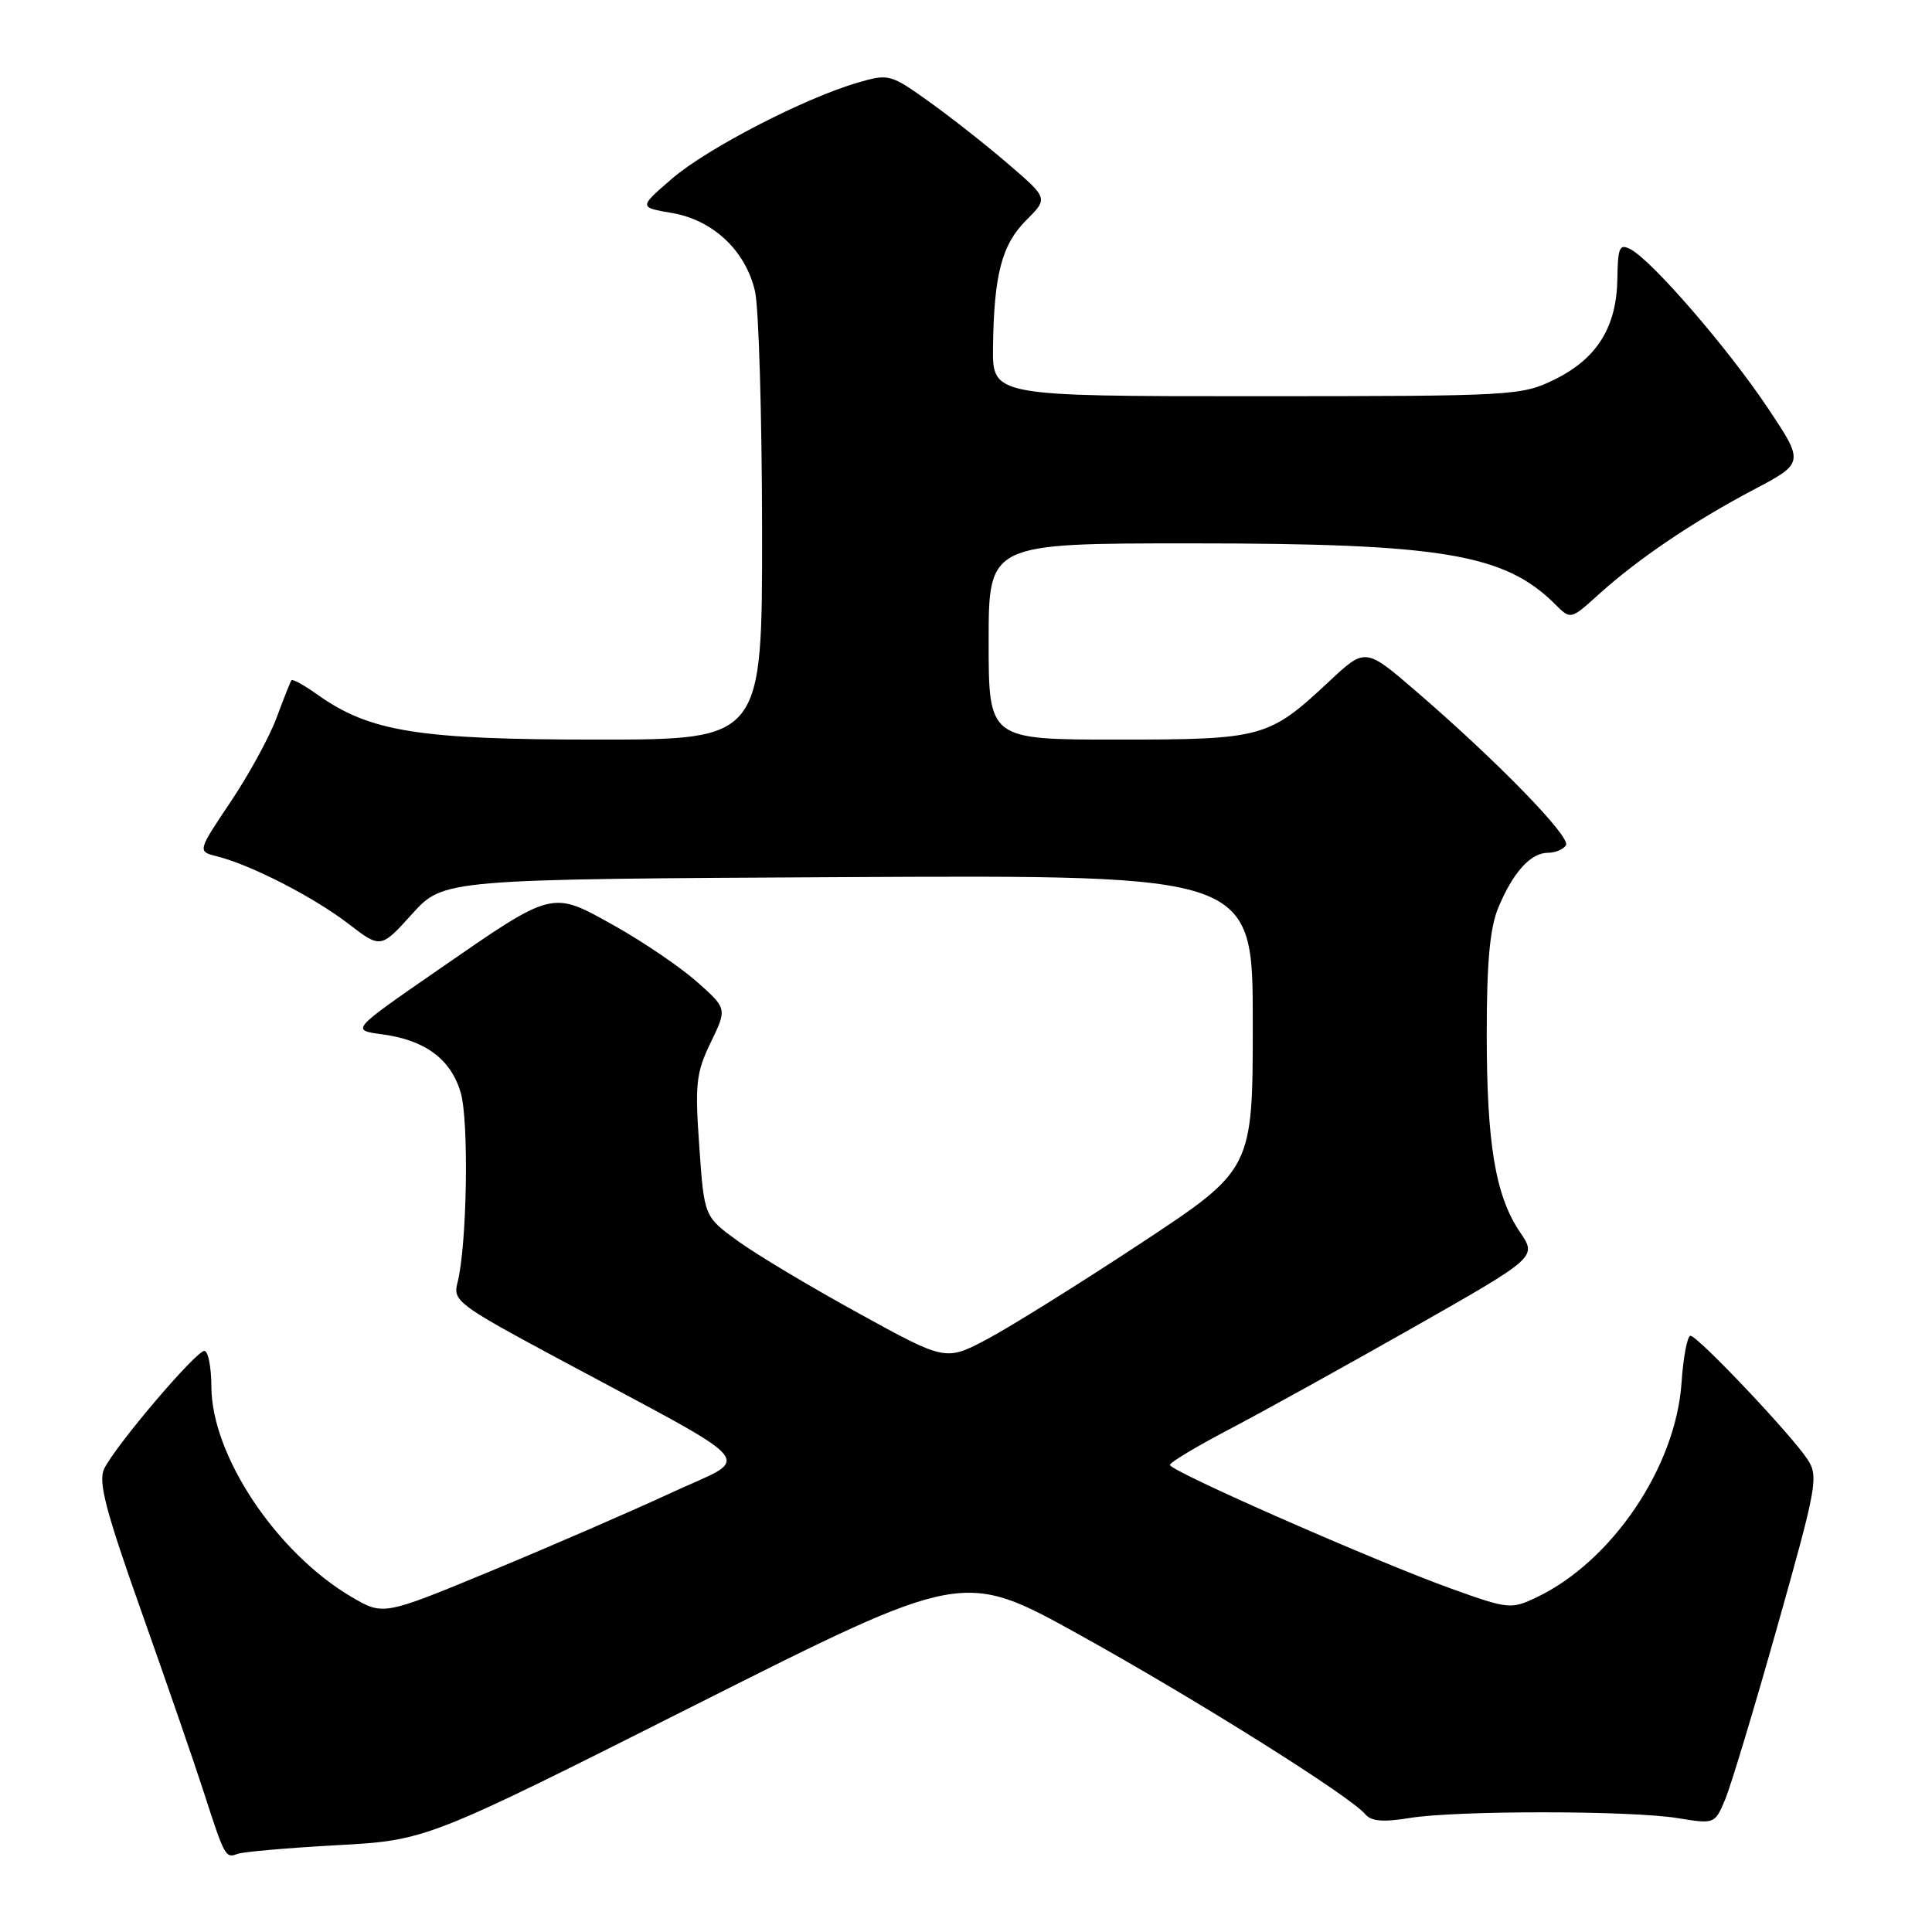 <?xml version="1.0" encoding="UTF-8" standalone="no"?>
<!DOCTYPE svg PUBLIC "-//W3C//DTD SVG 1.1//EN" "http://www.w3.org/Graphics/SVG/1.1/DTD/svg11.dtd" >
<svg xmlns="http://www.w3.org/2000/svg" xmlns:xlink="http://www.w3.org/1999/xlink" version="1.1" viewBox="0 0 256 256">
 <g >
 <path fill="currentColor"
d=" M 44.62 244.50 C 56.50 243.85 56.50 243.85 92.05 225.96 C 127.61 208.07 127.61 208.07 142.97 216.58 C 158.41 225.13 178.94 238.02 180.92 240.41 C 181.69 241.33 183.29 241.47 186.74 240.90 C 192.94 239.88 216.12 239.89 222.36 240.92 C 227.19 241.71 227.23 241.69 228.60 238.42 C 229.36 236.60 232.48 226.26 235.53 215.44 C 240.75 196.92 240.99 195.63 239.50 193.37 C 237.37 190.11 224.95 177.00 224.00 177.00 C 223.58 177.00 223.04 179.81 222.81 183.25 C 222.04 194.39 213.60 206.89 203.61 211.65 C 200.23 213.26 199.88 213.23 192.31 210.51 C 182.30 206.91 154.99 194.91 155.02 194.11 C 155.03 193.77 158.60 191.63 162.96 189.35 C 167.33 187.06 178.27 181.00 187.28 175.89 C 203.66 166.58 203.66 166.58 201.41 163.27 C 198.15 158.46 197.00 151.61 197.00 136.92 C 197.00 127.50 197.42 122.93 198.54 120.25 C 200.49 115.58 202.82 113.00 205.10 113.00 C 206.08 113.00 207.16 112.55 207.50 112.00 C 208.17 110.91 198.47 100.93 187.70 91.65 C 180.92 85.80 180.92 85.80 176.12 90.29 C 168.11 97.78 167.32 98.00 148.05 98.00 C 131.00 98.00 131.00 98.00 131.00 85.00 C 131.00 72.00 131.00 72.00 157.82 72.00 C 191.09 72.00 199.39 73.39 206.10 80.10 C 208.12 82.12 208.12 82.12 211.85 78.75 C 217.04 74.06 224.30 69.15 232.30 64.92 C 239.11 61.33 239.11 61.33 234.14 53.91 C 228.87 46.05 218.94 34.57 216.09 33.05 C 214.59 32.25 214.37 32.73 214.31 36.96 C 214.21 43.34 211.61 47.52 206.02 50.27 C 201.61 52.44 200.66 52.49 166.50 52.50 C 131.50 52.50 131.50 52.50 131.58 46.00 C 131.70 36.41 132.74 32.41 135.98 29.18 C 138.88 26.28 138.88 26.28 133.69 21.81 C 130.84 19.35 126.11 15.62 123.19 13.53 C 118.01 9.82 117.76 9.75 113.69 10.94 C 106.59 13.00 93.73 19.65 89.07 23.65 C 84.64 27.47 84.64 27.47 89.03 28.22 C 94.48 29.15 98.80 33.21 100.04 38.59 C 100.54 40.74 100.96 54.99 100.98 70.25 C 101.00 98.00 101.00 98.00 79.09 98.00 C 55.41 98.00 48.97 96.96 42.03 92.02 C 40.30 90.79 38.77 89.94 38.62 90.14 C 38.47 90.34 37.59 92.57 36.65 95.10 C 35.71 97.64 32.97 102.66 30.55 106.26 C 26.15 112.82 26.15 112.82 28.79 113.48 C 33.24 114.60 41.55 118.86 46.12 122.37 C 50.45 125.70 50.45 125.70 54.61 121.10 C 58.78 116.50 58.78 116.50 112.39 116.22 C 166.00 115.95 166.00 115.95 166.00 135.45 C 166.00 154.95 166.00 154.95 151.18 164.73 C 143.03 170.10 133.87 175.82 130.83 177.43 C 125.30 180.36 125.30 180.36 113.76 174.01 C 107.41 170.52 100.21 166.22 97.77 164.44 C 93.31 161.21 93.31 161.21 92.66 151.92 C 92.07 143.63 92.23 142.16 94.17 138.14 C 96.35 133.64 96.35 133.64 92.32 130.07 C 90.10 128.11 85.18 124.77 81.39 122.65 C 73.01 117.97 73.45 117.86 57.93 128.60 C 46.50 136.50 46.50 136.50 50.62 137.05 C 56.32 137.81 59.72 140.32 61.04 144.75 C 62.16 148.52 61.88 165.17 60.61 170.00 C 59.99 172.36 60.74 172.92 73.73 179.90 C 101.52 194.82 99.77 192.77 88.97 197.79 C 83.76 200.21 73.04 204.86 65.15 208.13 C 50.80 214.07 50.80 214.07 46.61 211.62 C 36.66 205.79 28.03 192.86 28.01 183.75 C 28.00 181.14 27.58 179.00 27.08 179.00 C 25.96 179.00 15.23 191.63 13.80 194.63 C 12.99 196.33 13.99 200.16 18.77 213.63 C 22.06 222.91 25.77 233.65 27.01 237.50 C 29.76 246.03 29.89 246.26 31.47 245.65 C 32.17 245.38 38.09 244.86 44.62 244.50 Z "/>
</g>
</svg>